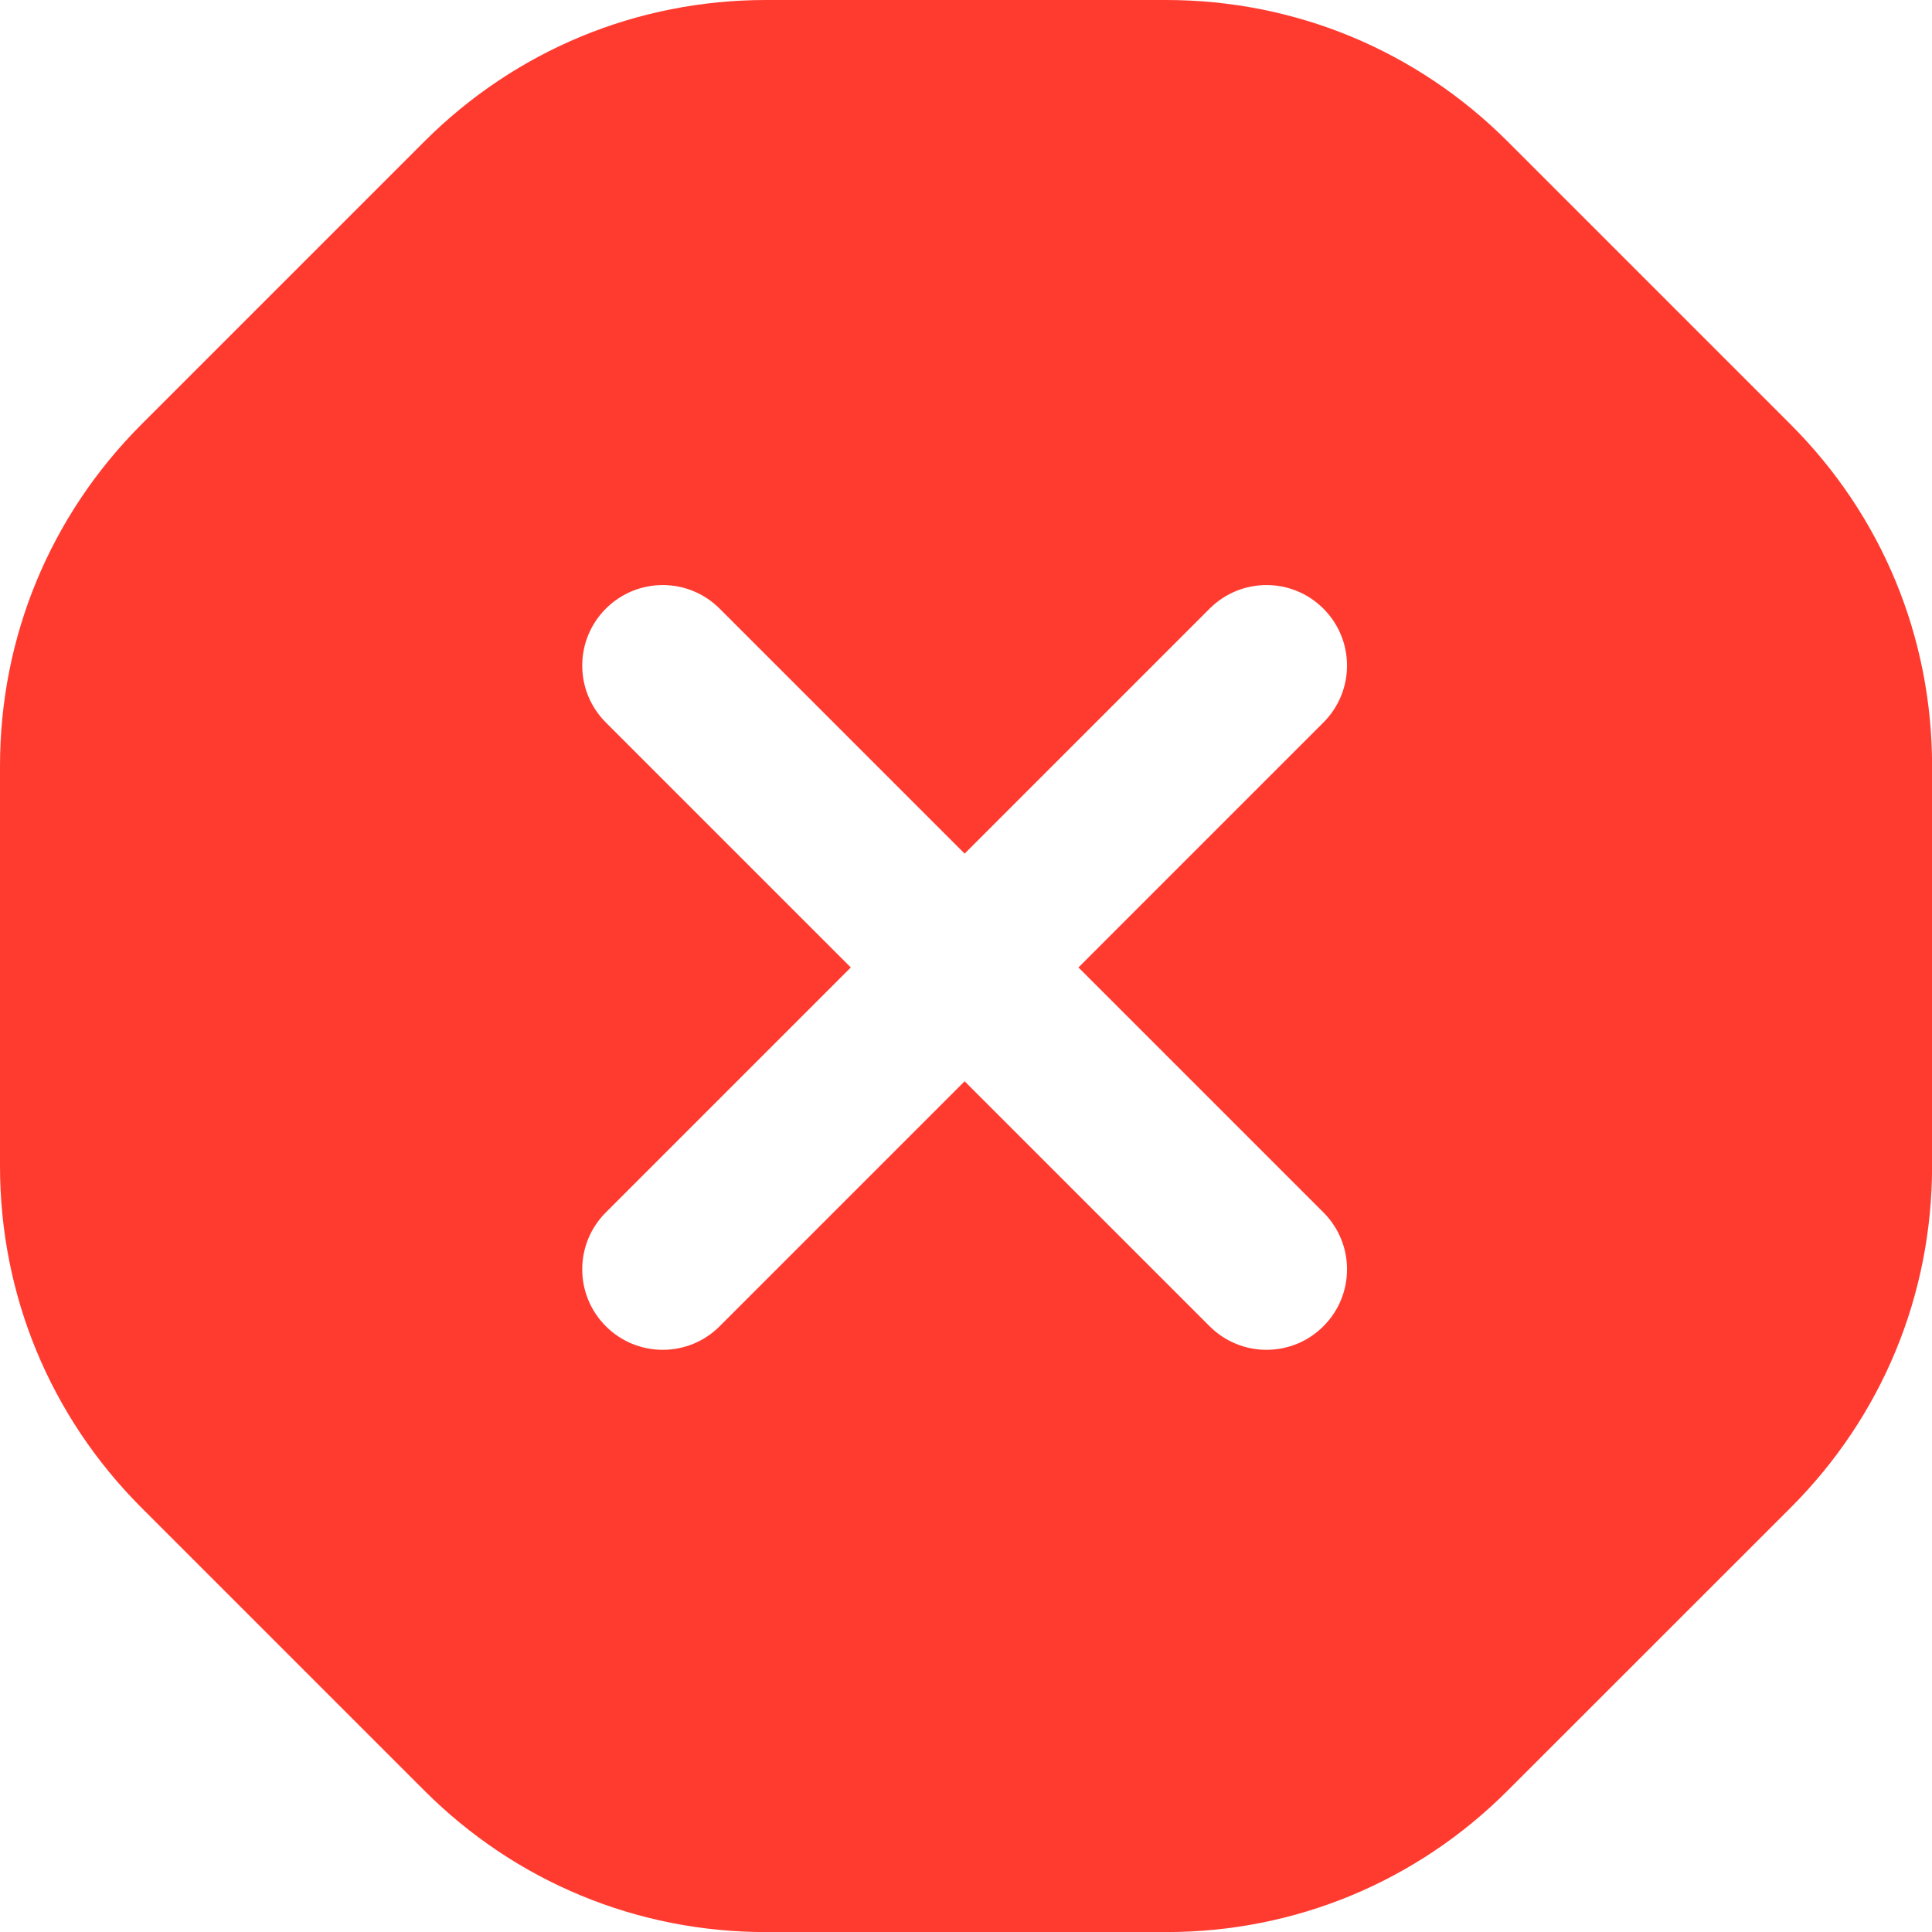 <svg width="24" height="24" viewBox="0 0 24 24" fill="none" xmlns="http://www.w3.org/2000/svg">
<g clip-path="url(#clip0_493_1636)">
<path d="M22.243 5.272L18.728 1.757C17.595 0.624 16.088 0 14.486 0H9.515C7.913 0 6.406 0.624 5.272 1.757L1.757 5.272C0.624 6.406 0 7.913 0 9.515V14.486C0 16.088 0.624 17.595 1.757 18.729L5.272 22.244C6.406 23.377 7.913 24.001 9.515 24.001H14.486C16.089 24.001 17.595 23.377 18.728 22.244L22.243 18.73C23.377 17.597 24.001 16.09 24.001 14.487V9.516C24.001 7.913 23.377 6.405 22.243 5.272ZM16.44 15.061C16.831 15.452 16.831 16.084 16.44 16.475C16.245 16.67 15.989 16.768 15.733 16.768C15.477 16.768 15.221 16.67 15.026 16.475L11.983 13.432L8.94 16.475C8.745 16.67 8.489 16.768 8.233 16.768C7.977 16.768 7.721 16.67 7.526 16.475C7.135 16.084 7.135 15.452 7.526 15.061L10.569 12.018L7.526 8.975C7.135 8.584 7.135 7.952 7.526 7.561C7.917 7.17 8.549 7.17 8.94 7.561L11.983 10.604L15.026 7.561C15.417 7.17 16.049 7.17 16.44 7.561C16.831 7.952 16.831 8.584 16.44 8.975L13.397 12.018L16.44 15.061Z" fill="#FF3B30"/>
</g>
<defs>
<clipPath id="clip0_493_1636">
<rect width="24" height="24" fill="white"/>
</clipPath>
</defs>
</svg>
